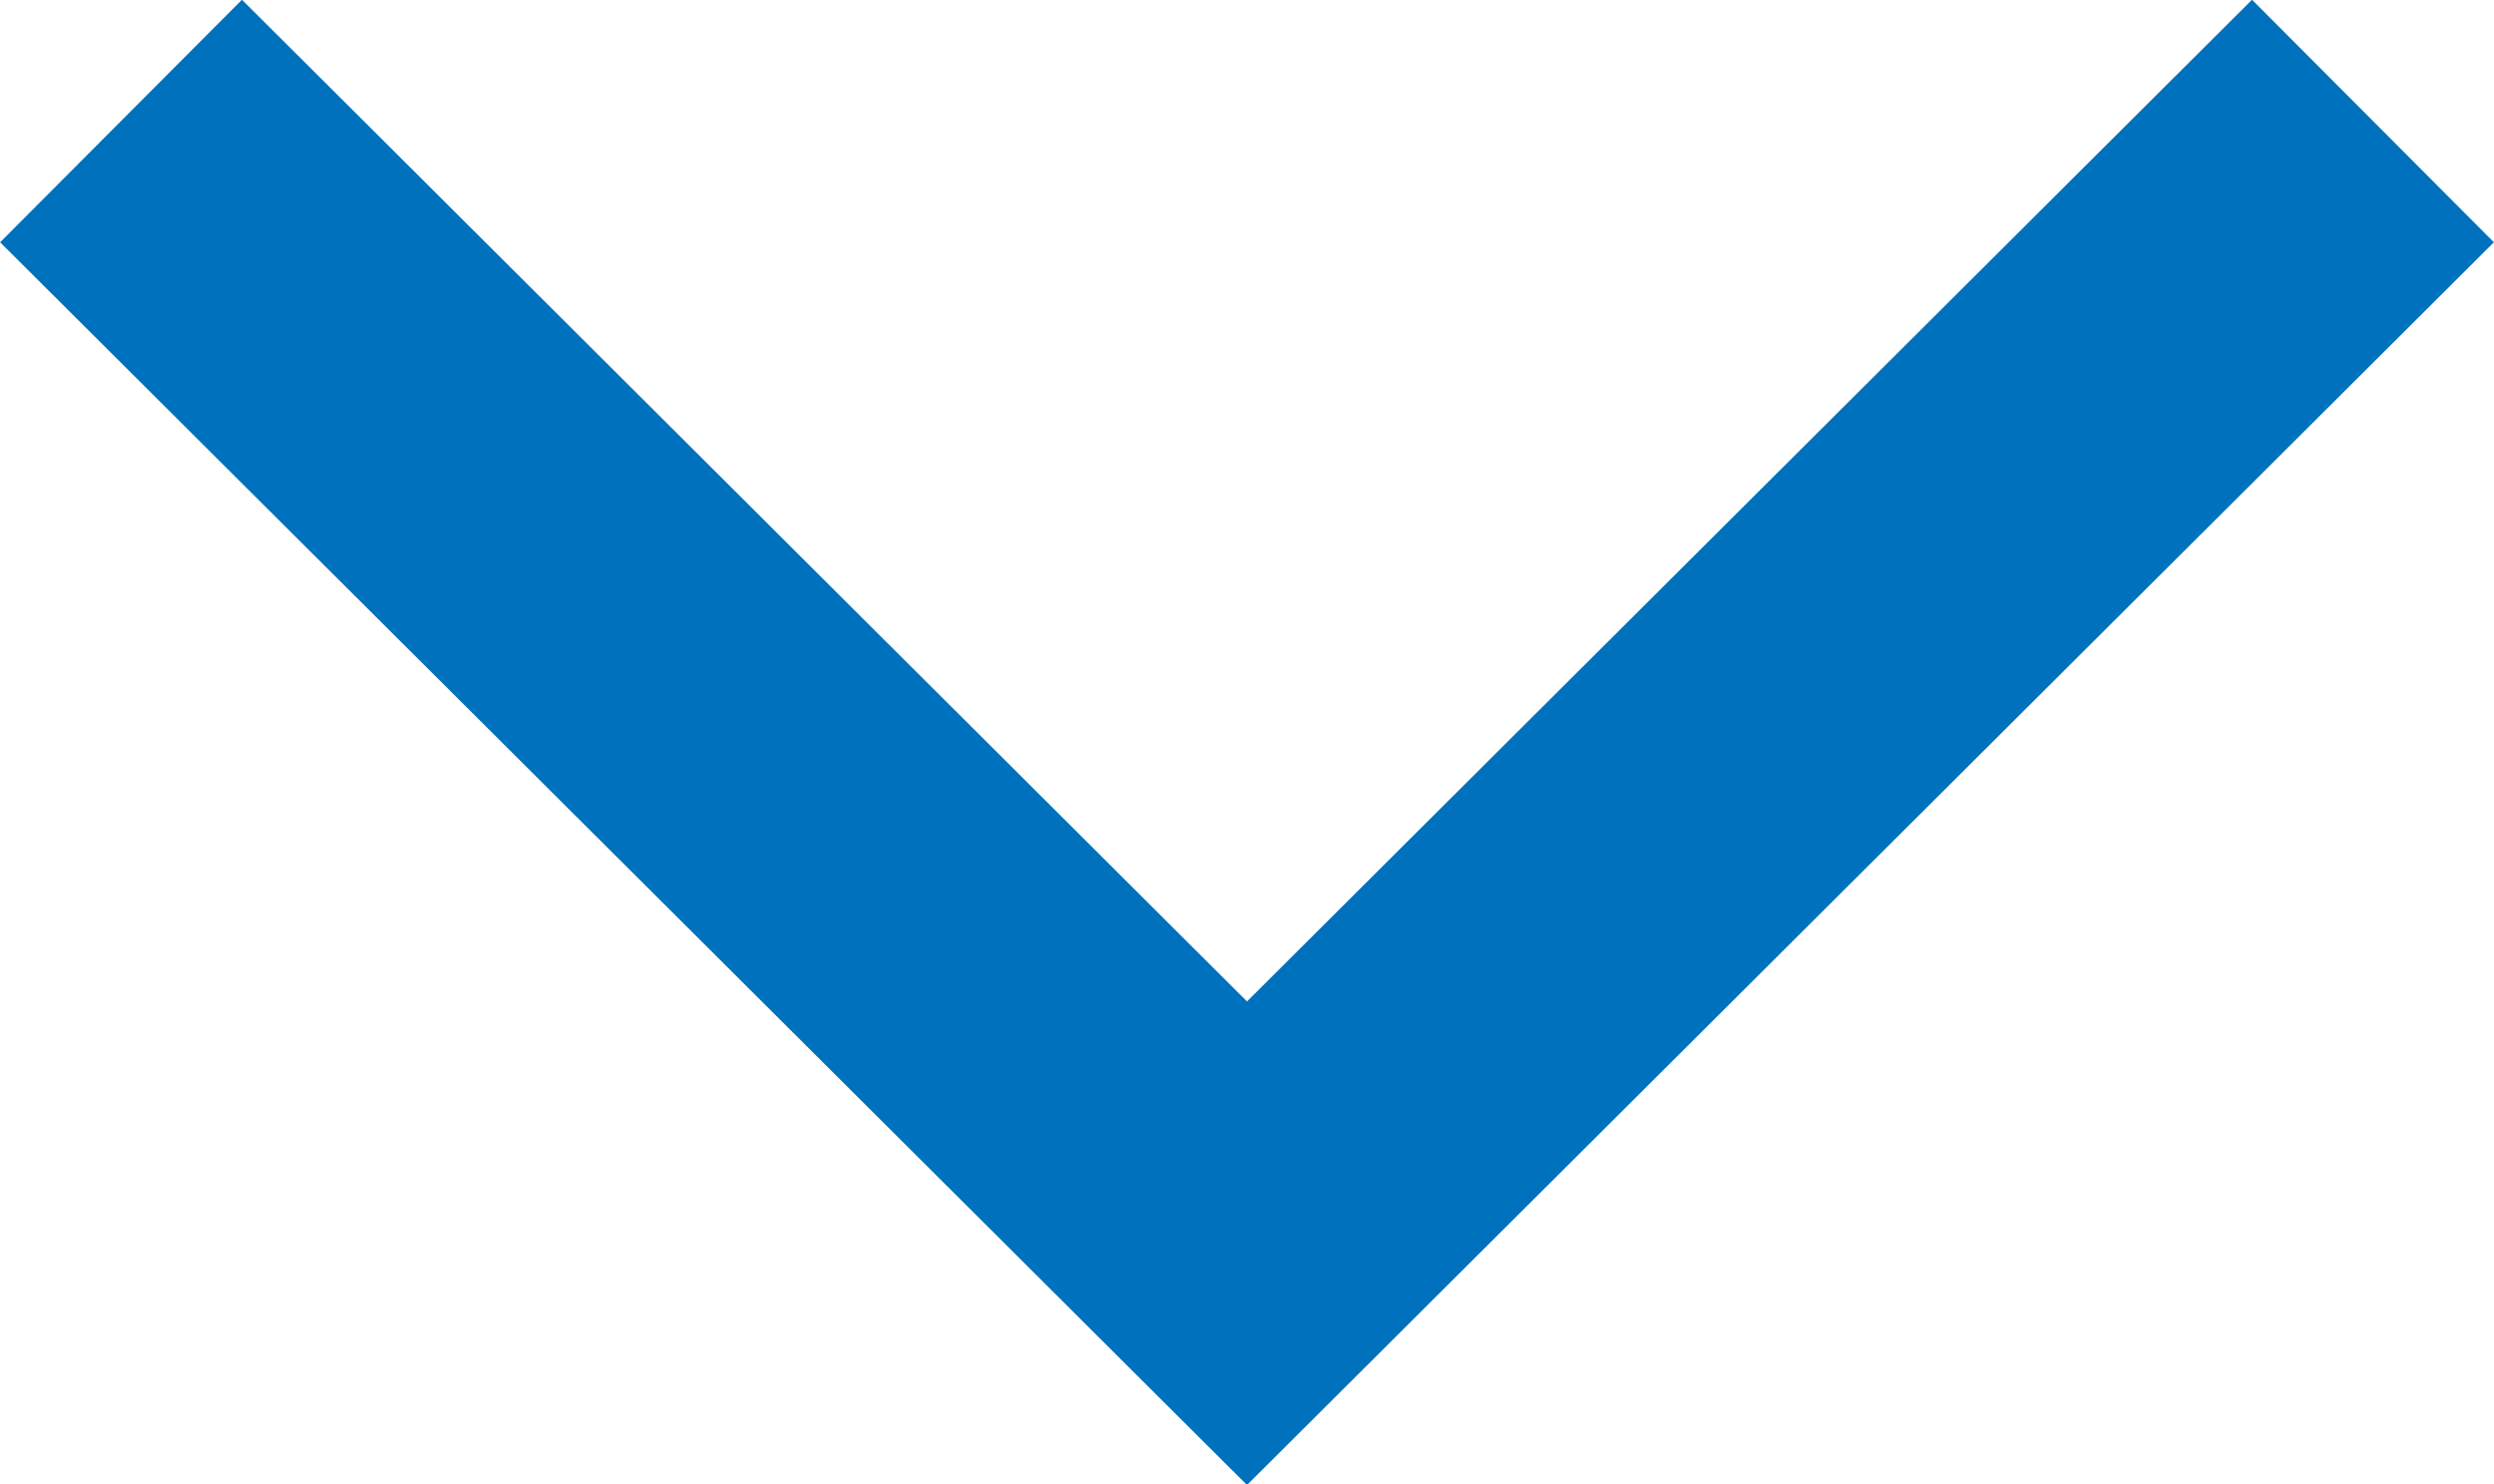 <?xml version="1.0" encoding="UTF-8"?>
<svg id="b" data-name="レイヤー 2" xmlns="http://www.w3.org/2000/svg" width="21.84" height="13" viewBox="0 0 21.84 13">
  <defs>
    <style>
      .d {
        fill: none;
        stroke: #0071bc;
        stroke-miterlimit: 10;
        stroke-width: 3px;
      }
    </style>
  </defs>
  <g id="c" data-name="design">
    <polyline class="d" points="20.78 1.06 10.92 10.89 1.06 1.06"/>
  </g>
</svg>